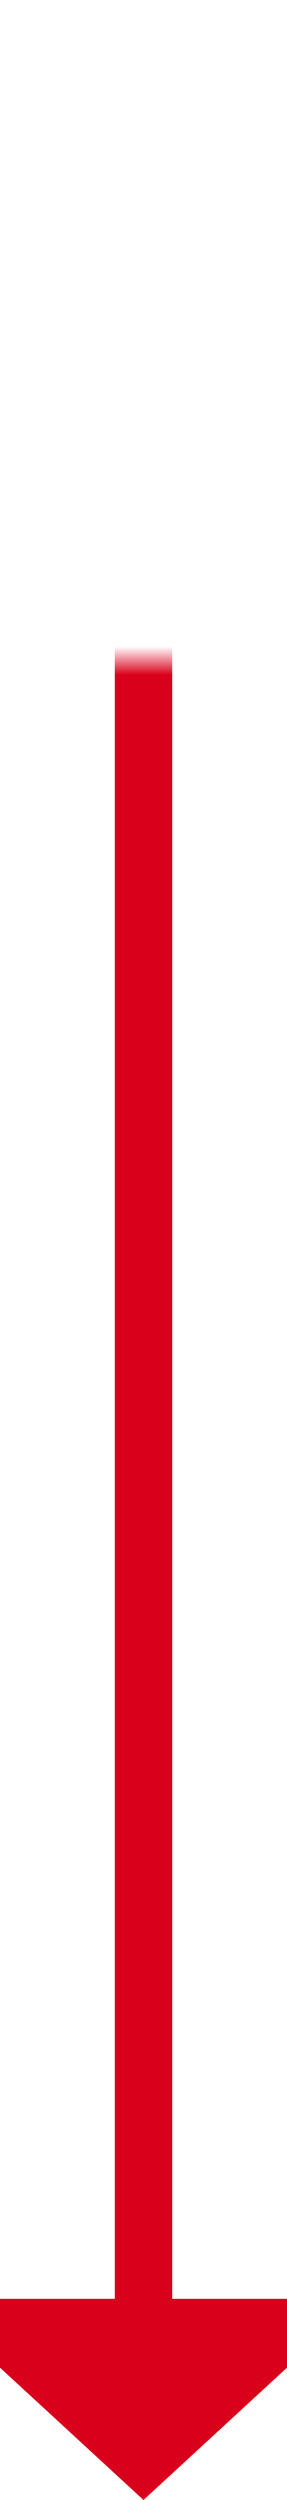﻿<?xml version="1.0" encoding="utf-8"?>
<svg version="1.1" xmlns:xlink="http://www.w3.org/1999/xlink" width="10px" height="87px" preserveAspectRatio="xMidYMin meet" viewBox="581 98  8 87" xmlns="http://www.w3.org/2000/svg">
  <defs>
    <mask fill="white" id="clip95">
      <path d="M 563 85  L 605 85  L 605 121  L 563 121  Z M 502 85  L 605 85  L 605 195  L 502 195  Z " fill-rule="evenodd" />
    </mask>
  </defs>
  <path d="M 502 103  L 580 103  A 5 5 0 0 1 585 108 L 585 179  " stroke-width="2" stroke="#d9001b" fill="none" mask="url(#clip95)" />
  <path d="M 577.4 178  L 585 185  L 592.6 178  L 577.4 178  Z " fill-rule="nonzero" fill="#d9001b" stroke="none" mask="url(#clip95)" />
</svg>